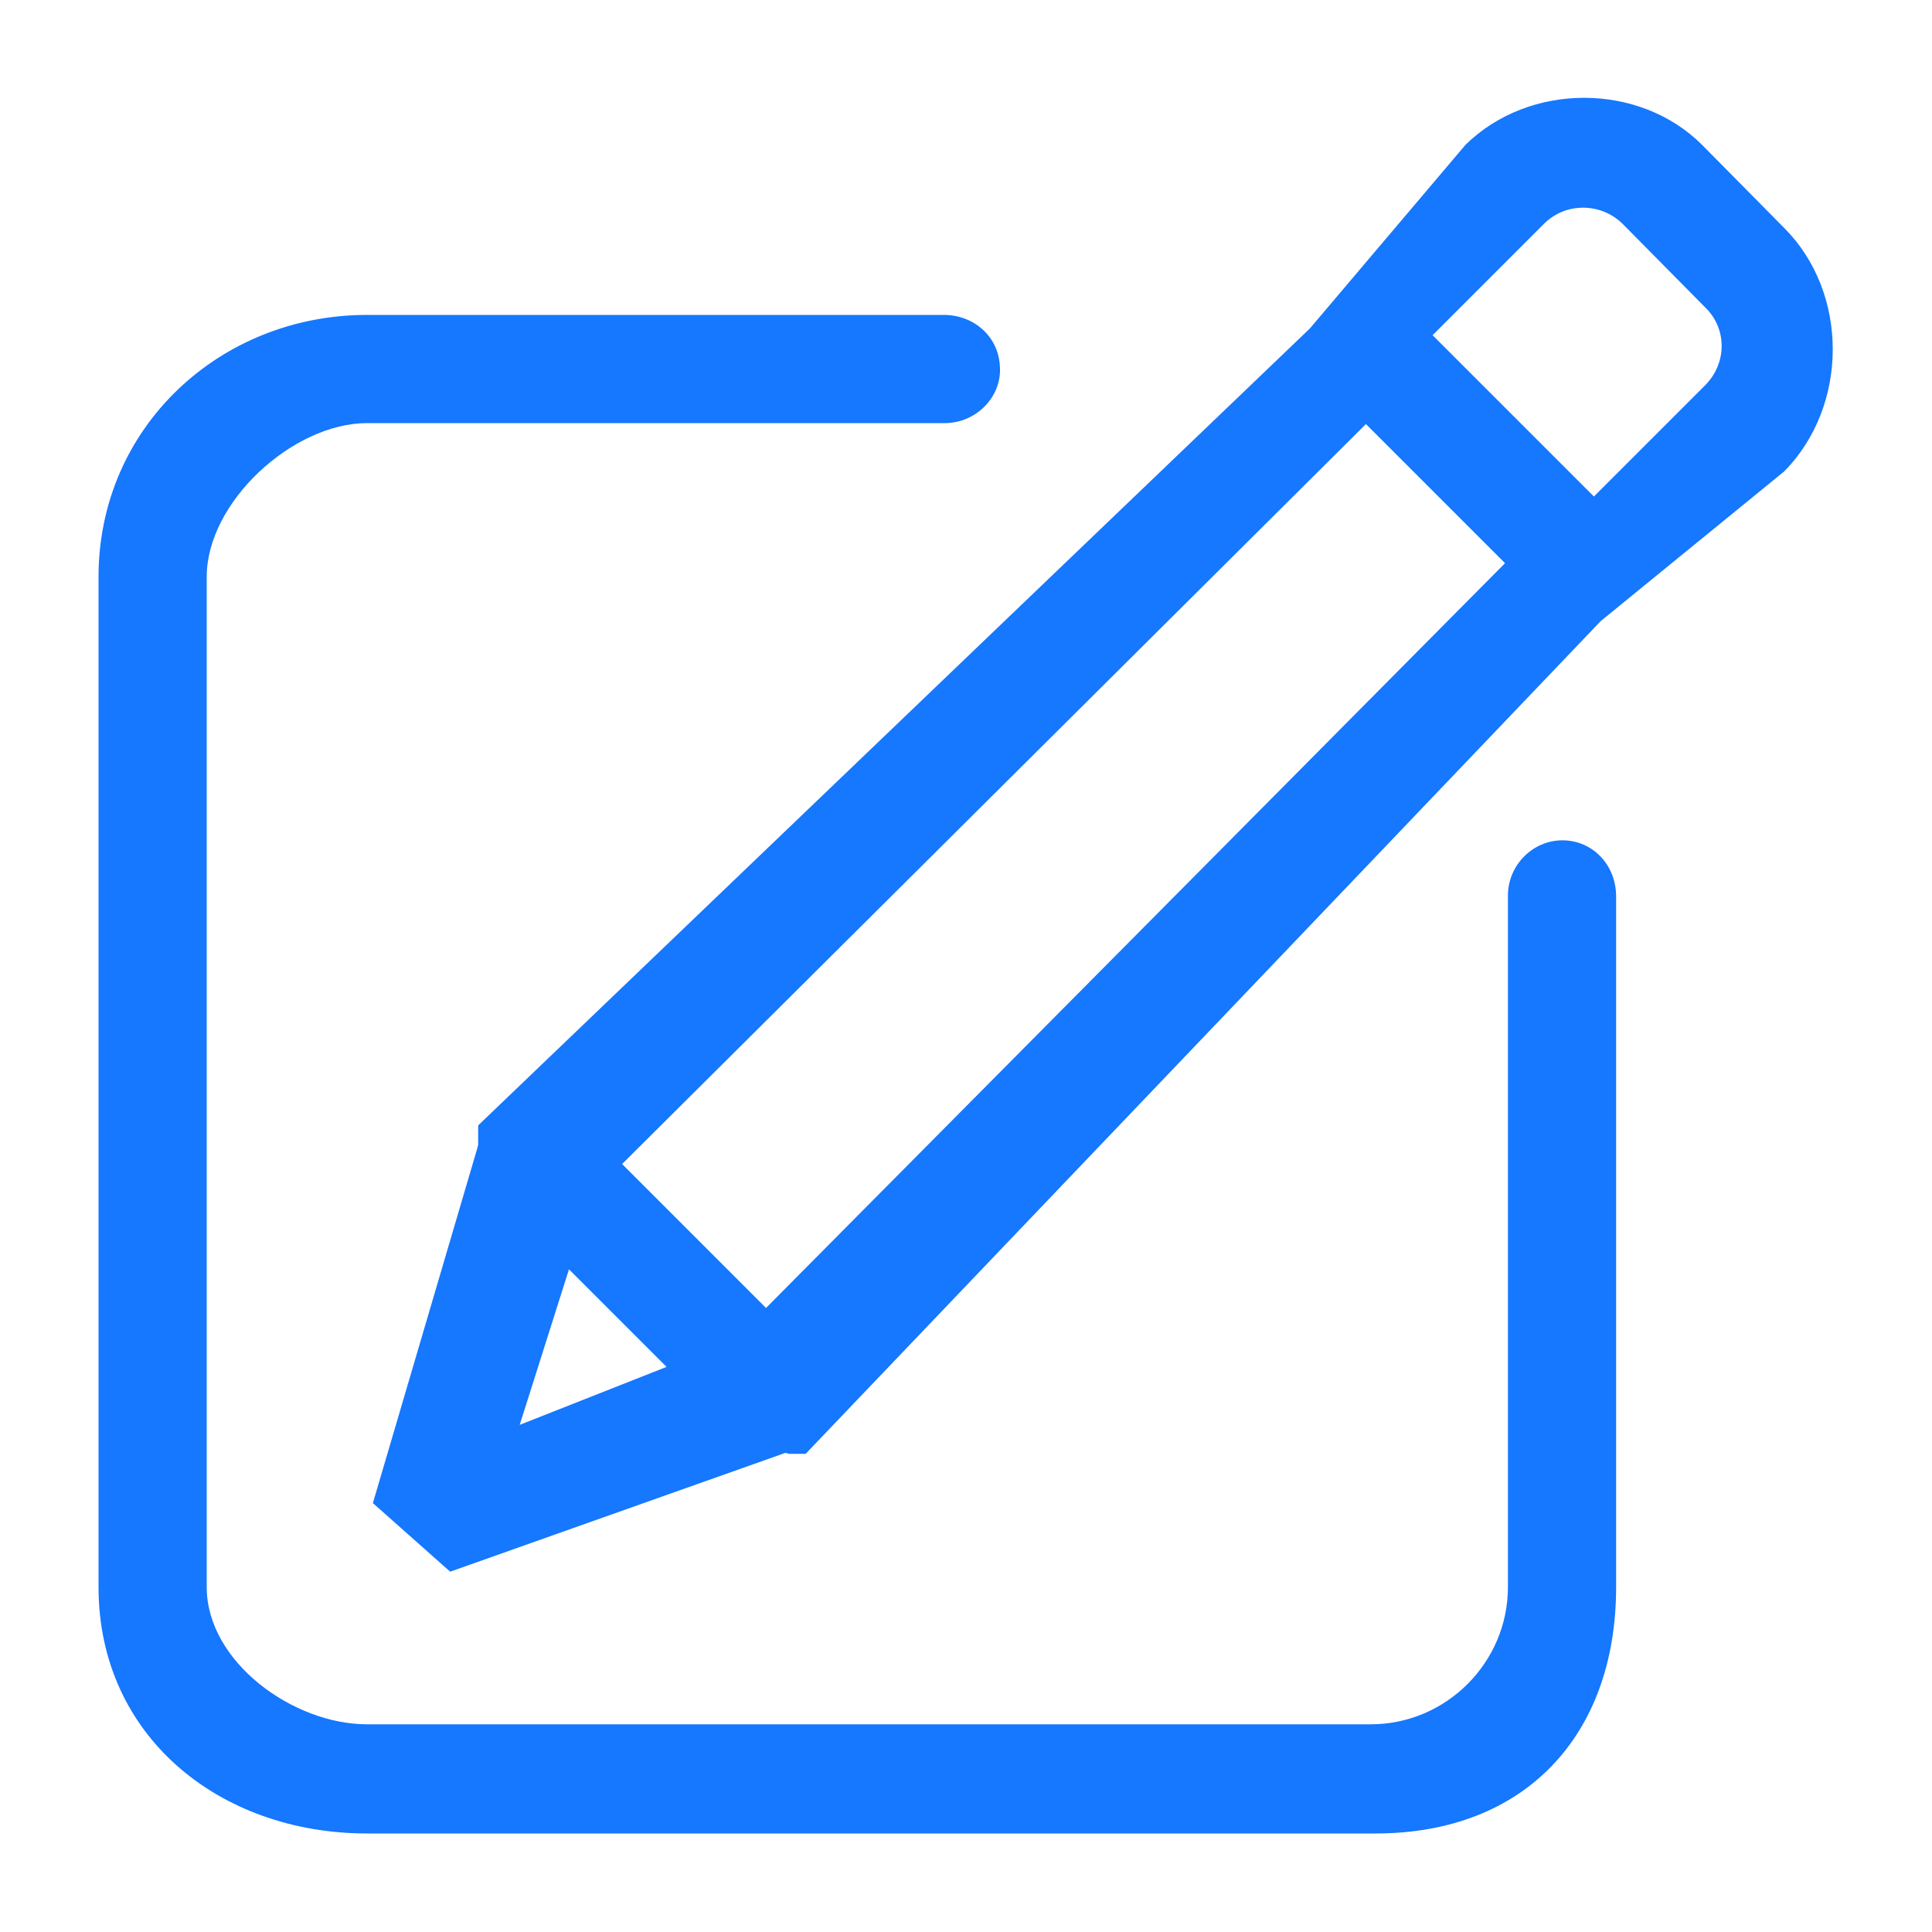 <?xml version="1.0" standalone="no"?><!DOCTYPE svg PUBLIC "-//W3C//DTD SVG 1.1//EN" "http://www.w3.org/Graphics/SVG/1.1/DTD/svg11.dtd"><svg t="1728982940091" class="icon" viewBox="0 0 1024 1024" version="1.1" xmlns="http://www.w3.org/2000/svg" p-id="6253" xmlns:xlink="http://www.w3.org/1999/xlink" width="200" height="200"><path d="M829.952 445.44c-16.896-1.024-30.72 12.8-30.72 29.184v366.592c0 39.936-32.768 72.704-72.704 72.704H194.56c-39.424 0-84.992-33.28-84.992-72.704V305.664c0-39.424 45.568-81.408 84.992-81.408h306.176c16.896 0 30.72-14.336 29.184-30.72-1.024-15.36-13.824-26.624-29.696-26.624H194.56c-78.336 0-142.336 59.904-142.336 138.752v535.552c0 78.848 64 130.56 142.336 130.56h534.528c78.848 0 127.488-51.712 127.488-130.56v-366.08c0-15.872-11.264-28.672-26.624-29.696z m0 0" fill="#1677ff" p-id="6254"></path><path d="M945.664 120.832l-43.52-44.032c-33.28-33.28-91.648-33.28-125.44 0l-82.432 97.28-440.832 422.4v10.24l-0.512 2.048-55.296 187.904 40.96 36.352 177.664-62.976 2.048 0.512h8.704l421.376-441.344 97.28-79.36c34.304-34.816 34.304-94.72 0-129.024z m-670.208 634.368l26.112-82.432 51.712 51.712-77.824 30.72z m130.56-61.952l-76.288-76.288 394.24-392.192 73.728 73.728-391.68 394.752z m497.664-488.96l-58.88 58.88-85.504-85.504 58.88-58.88c5.632-5.632 12.8-8.704 20.992-8.704 7.68 0 15.36 3.072 20.992 8.704l43.52 44.032c11.776 11.264 11.776 29.696 0 41.472z m0 0" fill="#1677ff" p-id="6255"></path></svg>